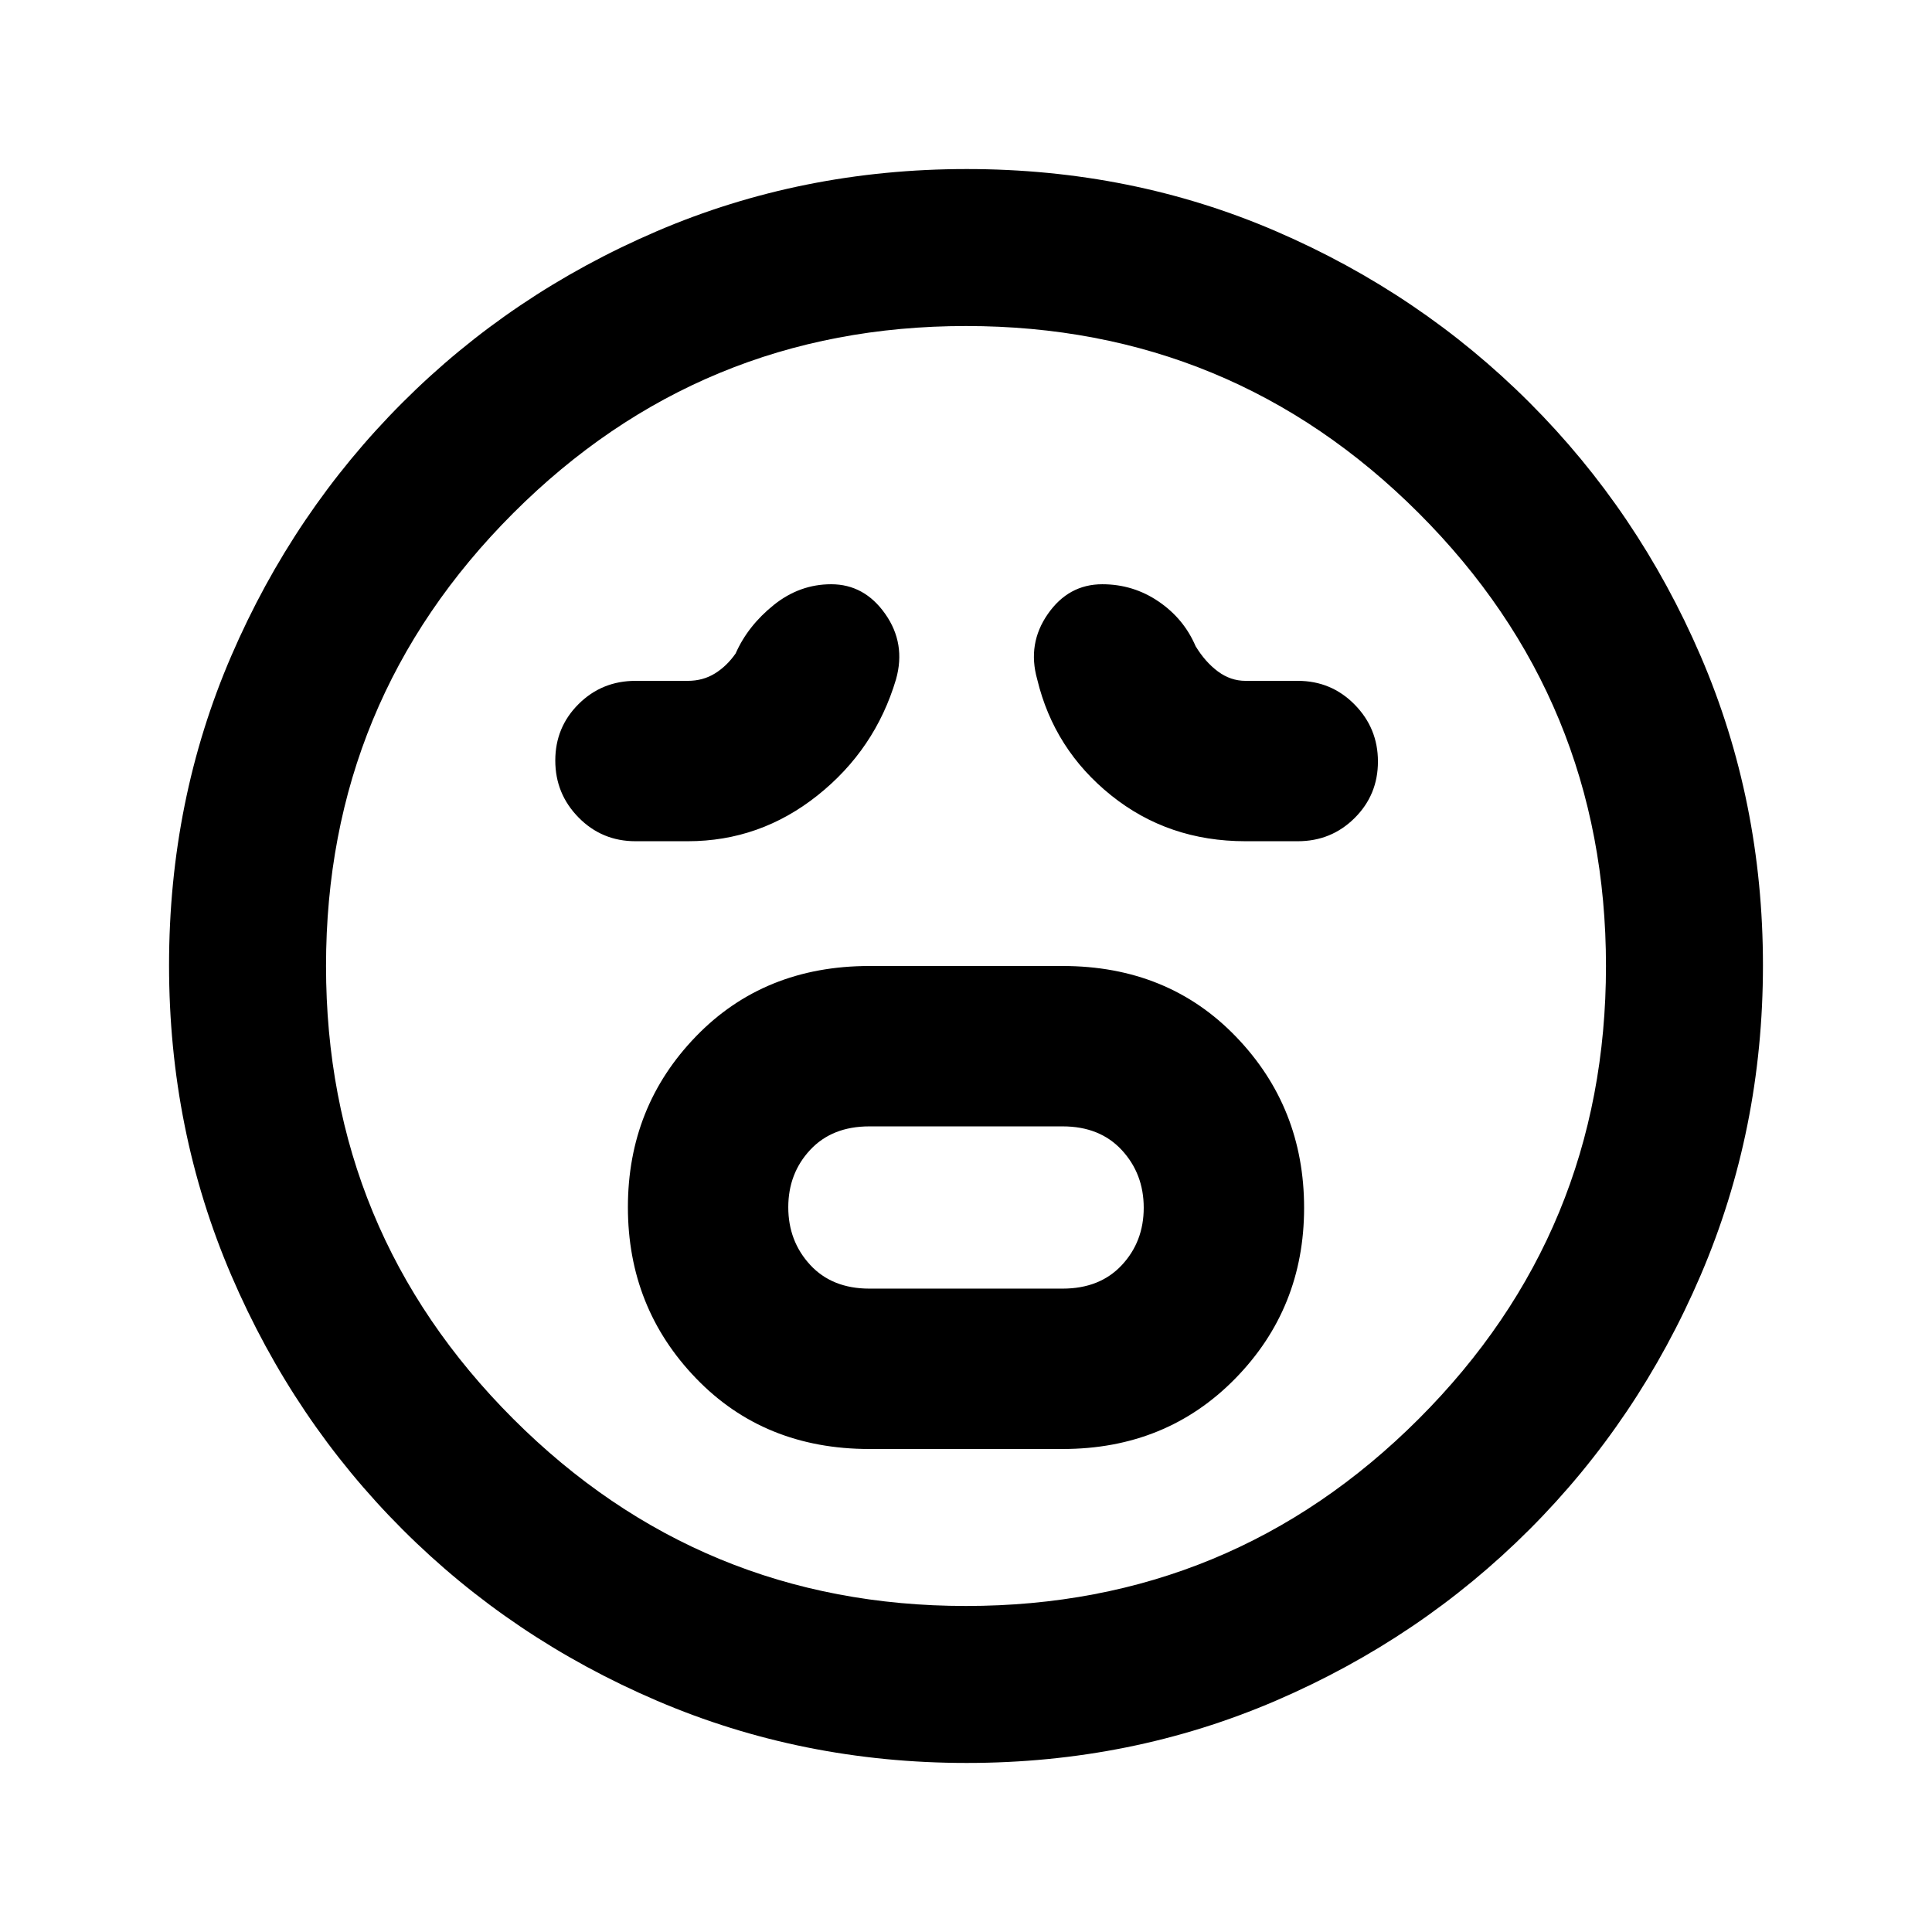 <svg xmlns="http://www.w3.org/2000/svg" height="20" viewBox="0 -960 960 960" width="20"><path d="M432-240h96q51.47 0 85.74-34.95Q648-309.91 648-359.84t-33.85-85.04Q580.31-480 528-480h-96q-52.31 0-86.15 34.95Q312-410.09 312-360.16t33.85 85.04Q379.69-240 432-240Zm0-79.69q-18.53 0-29.42-11.79t-10.89-28.64q0-16.84 10.89-28.51 10.89-11.68 29.42-11.68h96q18.53 0 29.42 11.79t10.89 28.64q0 16.84-10.89 28.51-10.89 11.68-29.42 11.68h-96ZM341.77-542q35.86 0 64.47-22.77t38.99-57.69q5-17.77-5.37-32.5-10.36-14.73-26.86-14.73-15.71 0-28.57 10.34-12.85 10.35-18.89 24.04-4.39 6.31-10.32 9.96-5.93 3.66-13.45 3.66h-26q-16.67 0-28.26 11.52t-11.59 28.07q0 16.56 11.59 28.33T315.77-542h26Zm277.08 0h26q16.66 0 28.25-11.52t11.59-28.08q0-16.55-11.59-28.32t-28.25-11.77h-26q-7.36 0-13.67-4.67-6.3-4.67-11.1-12.56-5.85-13.69-18.43-22.23-12.57-8.54-27.94-8.54-16.76 0-27.04 14.77-10.29 14.77-5.29 32.46 8.39 34.92 36.76 57.69Q580.51-542 618.85-542ZM480.34-84q-81.75 0-153.96-30.94-72.21-30.94-126.34-85.05-54.13-54.11-85.09-126.25Q84-398.37 84-480.39q0-82.02 30.94-153.73t85.05-125.84q54.11-54.13 126.25-85.09Q398.37-876 480.39-876q82.02 0 153.73 30.94t125.84 85.05Q814.09-705.9 845.05-634 876-562.09 876-480.34t-30.94 153.96q-30.94 72.21-85.05 126.34Q705.9-145.91 634-114.95 562.09-84 480.34-84ZM480-480Zm0 318q132 0 225-93t93-225q0-132-93-225t-225-93q-132 0-225 93t-93 225q0 132 93 225t225 93Z"/></svg>